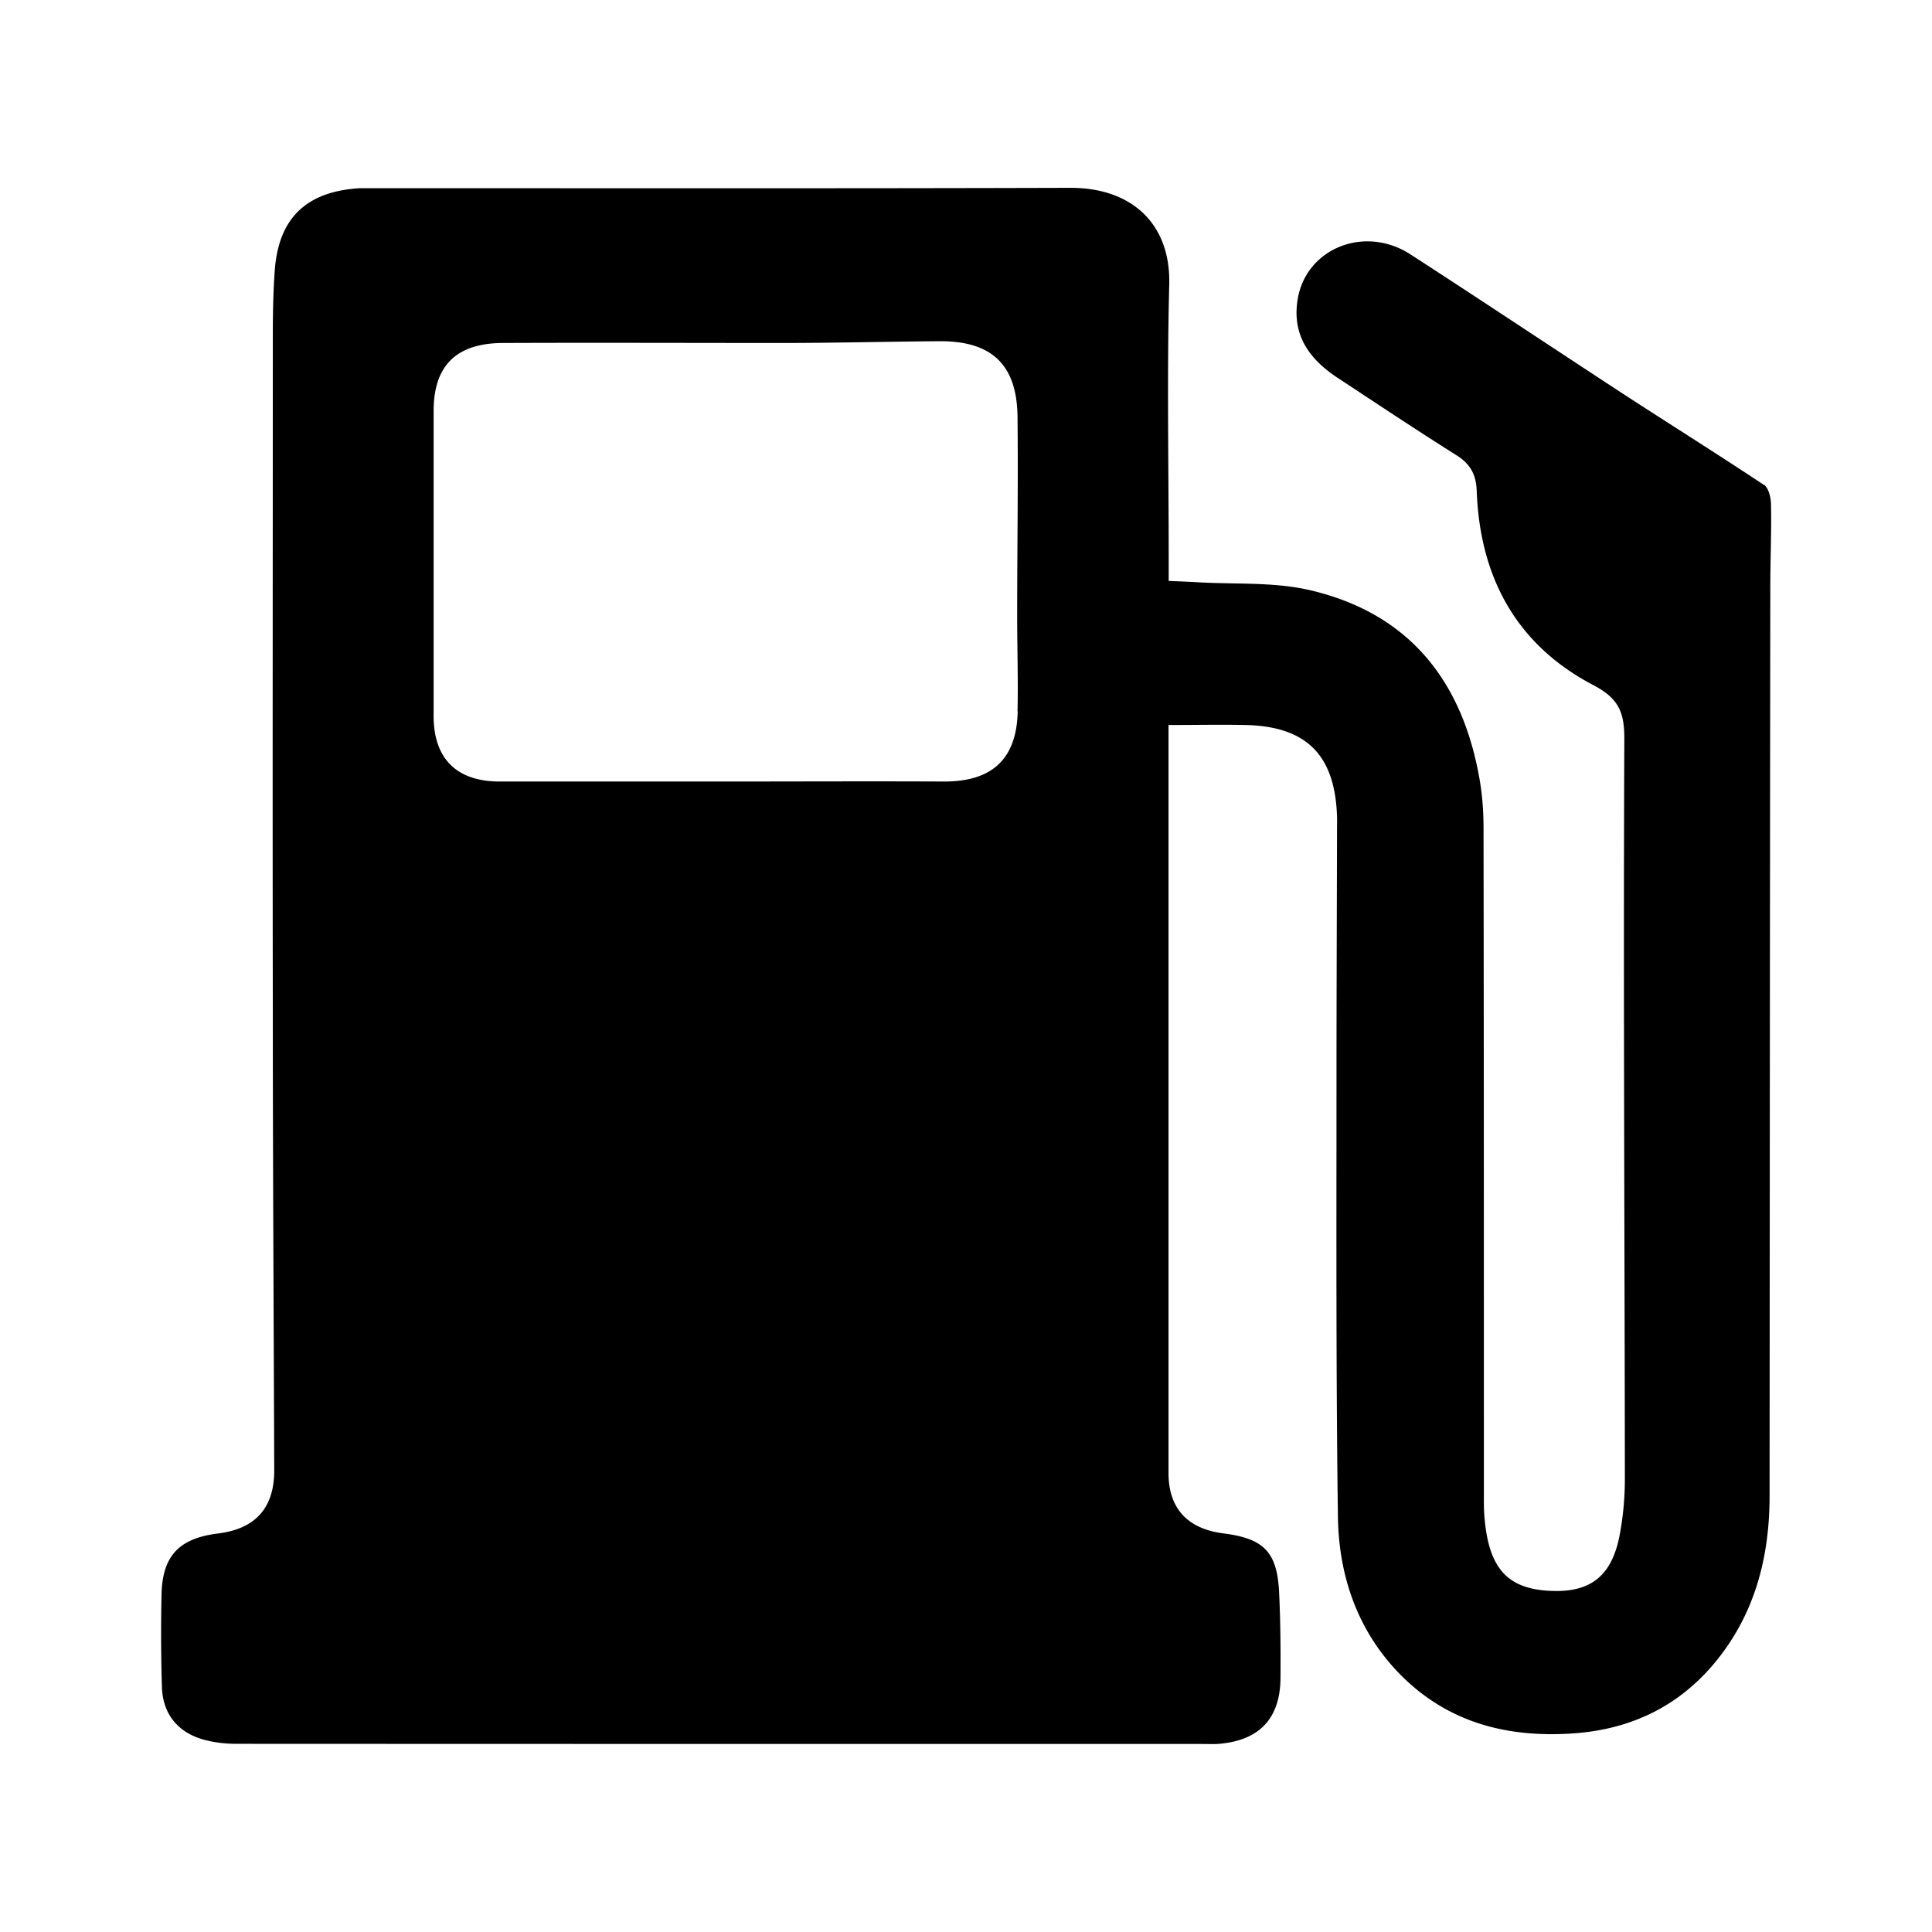 <svg xmlns="http://www.w3.org/2000/svg" width="72" height="72" fill="currentColor" viewBox="0 0 72 72">
  <path d="M65.734 18.07c-1.754-1.166-3.547-2.286-5.314-3.438-2.62-1.712-5.226-3.45-7.853-5.15-1.727-1.119-3.927-.21-4.213 1.713-.2 1.31.453 2.199 1.493 2.884 1.473.968 2.94 1.949 4.427 2.884.526.33.74.724.76 1.35.12 3.174 1.453 5.702 4.34 7.217.96.5 1.166 1.02 1.16 2.041-.04 9.18.013 18.36.02 27.545 0 .711-.067 1.429-.2 2.12-.287 1.469-1.054 2.081-2.427 2.055-1.527-.026-2.267-.639-2.527-2.127a6.976 6.976 0 0 1-.1-1.231c0-8.357 0-16.706-.013-25.063 0-.592-.04-1.198-.14-1.784-.62-3.635-2.567-6.203-6.3-7.085-1.36-.323-2.82-.218-4.233-.303-.34-.02-.674-.033-1.06-.047v-.895c0-3.385-.067-6.77.02-10.148C43.634 8.35 42.187 7 39.9 7c-8.62.026-17.24.013-25.86.013h-.626c-1.987.119-3.027 1.1-3.174 3.056-.06.823-.073 1.652-.073 2.482 0 8.33-.013 16.66 0 24.99 0 5.755.033 11.504.053 17.259 0 1.396-.7 2.18-2.106 2.35-1.434.179-2.06.83-2.094 2.26a66.157 66.157 0 0 0 .014 3.45c.026.968.546 1.66 1.48 1.949.413.125.866.178 1.3.178 12 .006 23.993.006 35.993.006.187 0 .373.007.56 0 1.54-.111 2.333-.921 2.353-2.436.007-1.08 0-2.166-.053-3.246-.08-1.482-.573-1.976-2.08-2.167-1.34-.171-2.04-.941-2.04-2.245v-27.88c1.027 0 1.953-.02 2.88 0 2.22.052 3.28 1.08 3.393 3.265.014.204.007.415.007.62-.007 3.153-.02 6.301-.02 9.455 0 5.387-.02 10.767.053 16.153.027 2.08.647 4.05 2.094 5.65 1.786 1.962 4.073 2.62 6.686 2.436 2.247-.158 4.074-1.093 5.434-2.844 1.373-1.765 1.873-3.82 1.873-6.012.007-11.274.013-22.554.027-33.827 0-1.034.046-2.068.026-3.108 0-.264-.093-.639-.28-.758l.02.02h-.006Zm-27.807 8.428c-.033 1.791-.96 2.634-2.747 2.627-2.726-.013-5.453 0-8.173 0H18.62c-1.593 0-2.453-.843-2.46-2.423V15.317c0-1.686.84-2.529 2.587-2.535 3.473-.014 6.94 0 10.413 0 1.954 0 3.914-.053 5.867-.066 1.933-.007 2.873.876 2.893 2.818.027 2.483-.013 4.972-.013 7.454 0 1.172.04 2.344.013 3.517h.007v-.007Z"/>
</svg>
